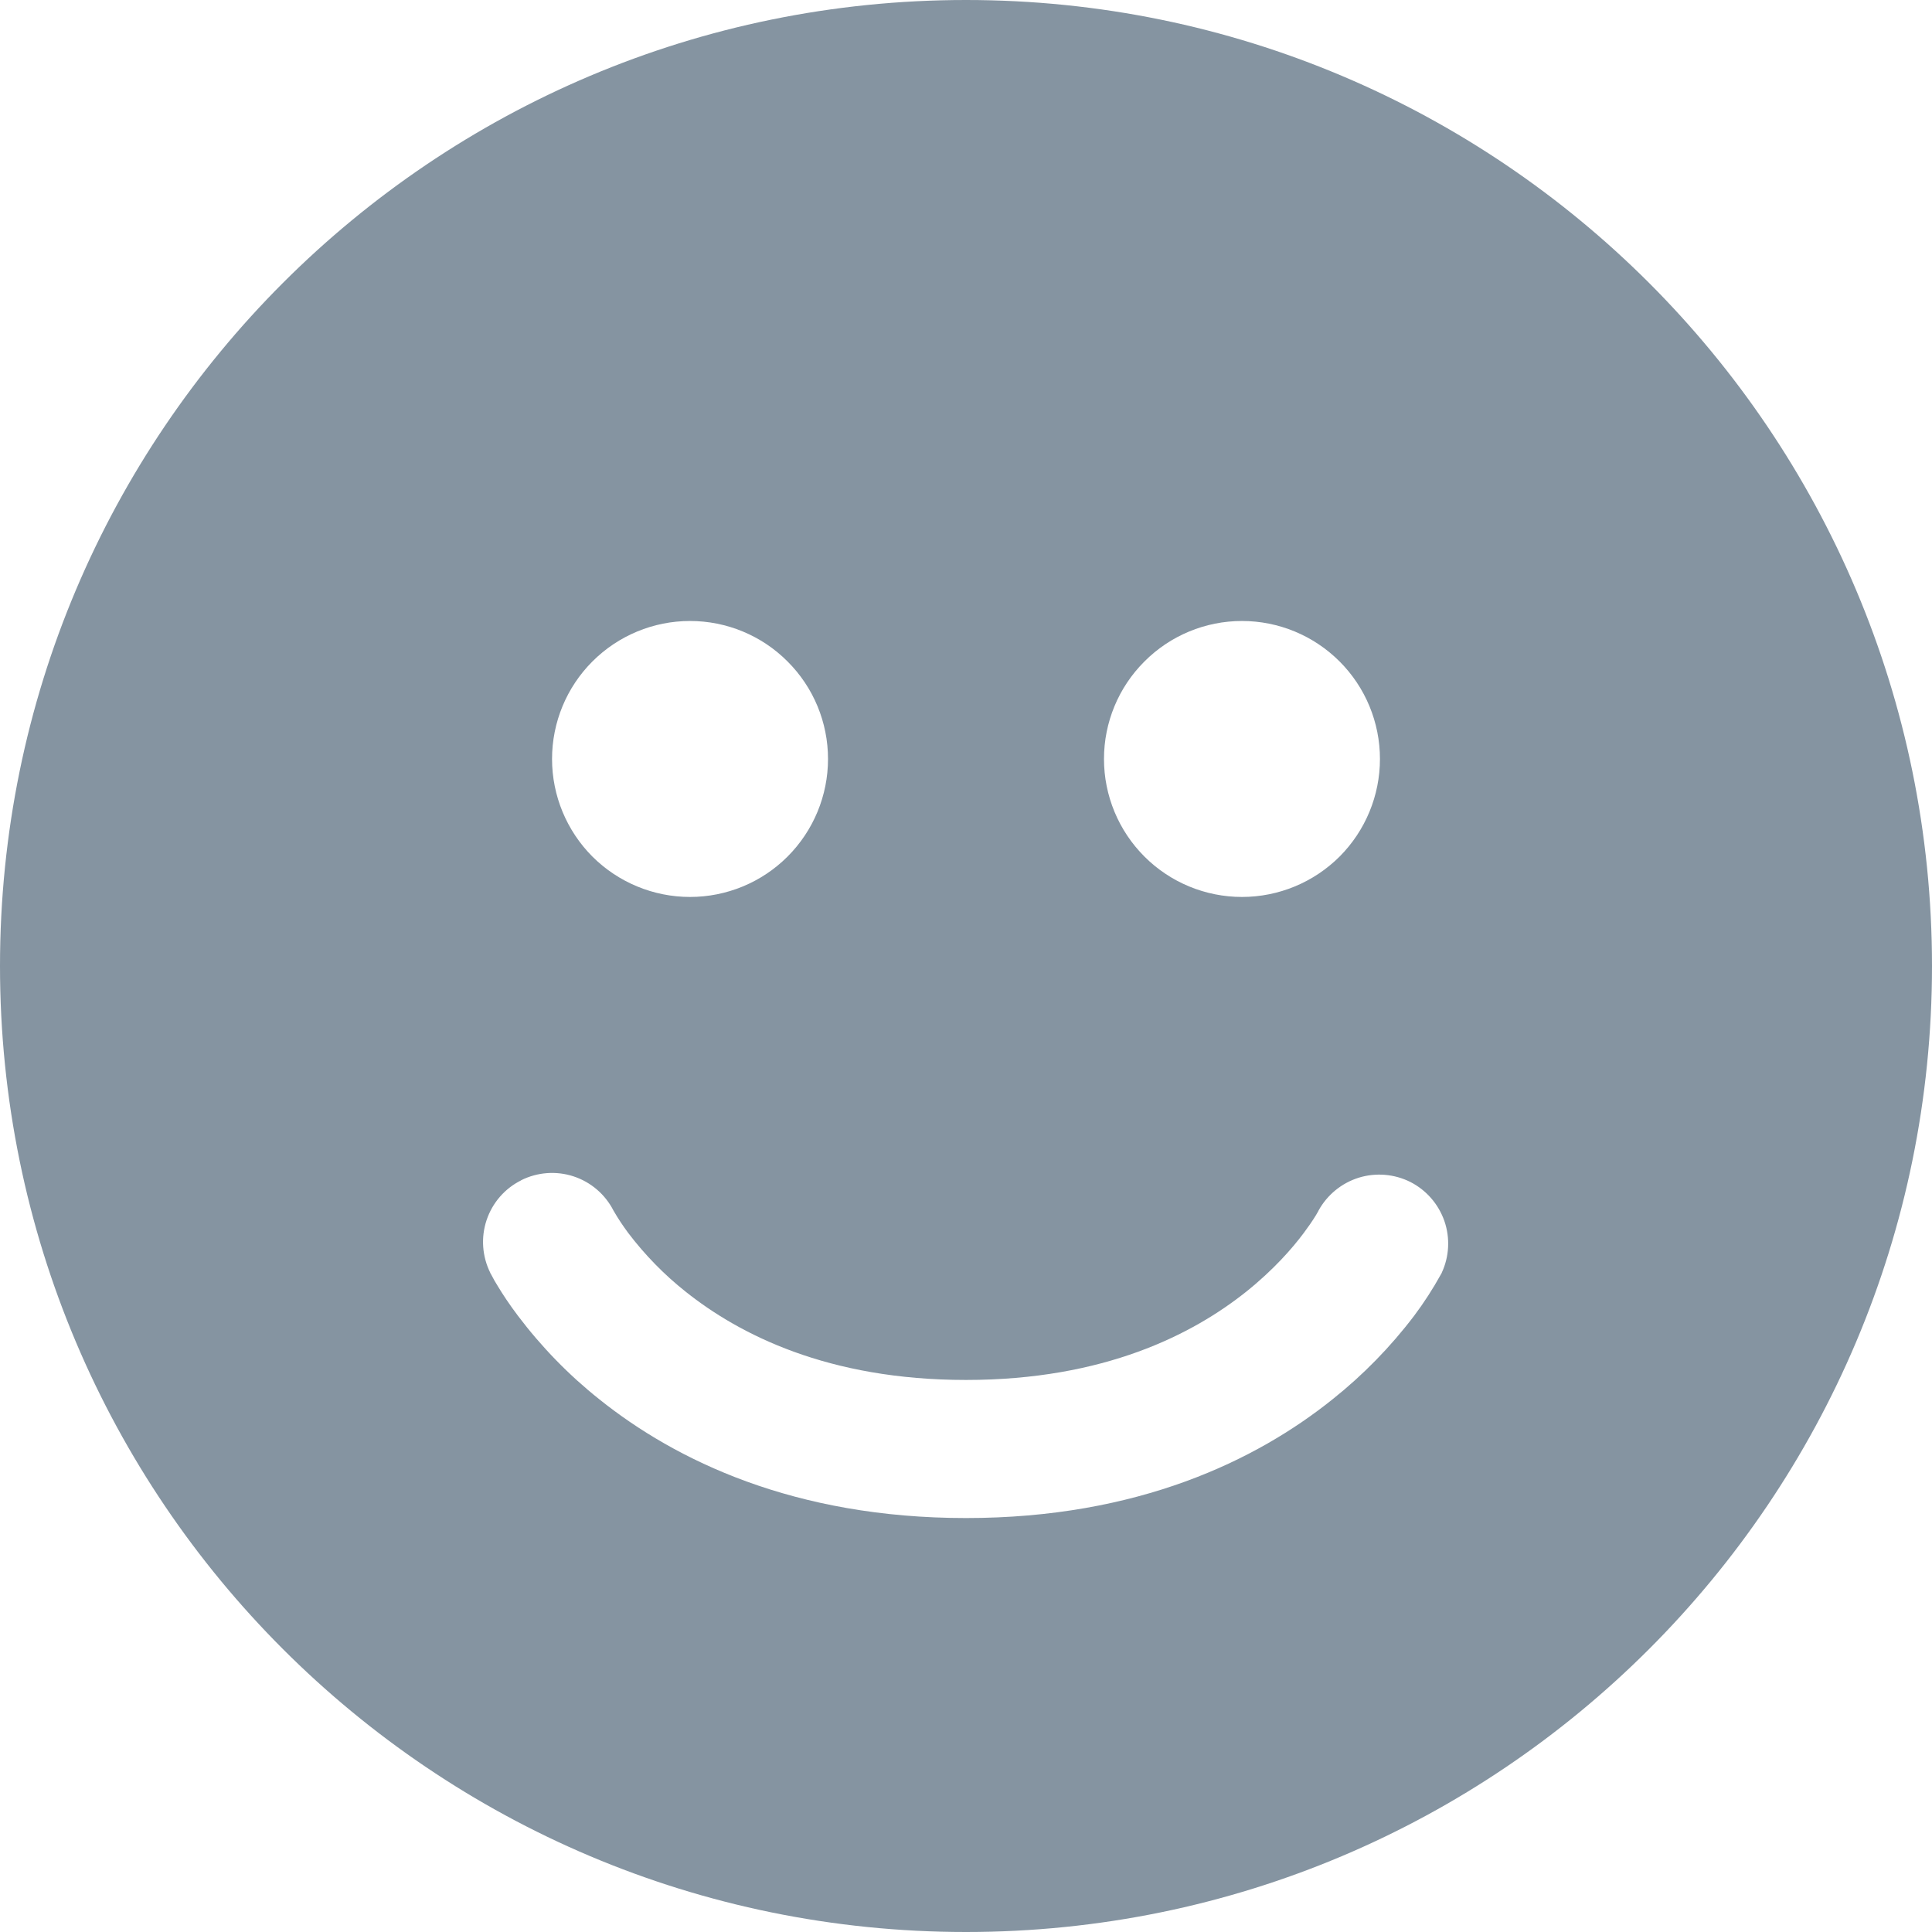 <svg width="19" height="19" viewBox="0 0 19 19" fill="none" xmlns="http://www.w3.org/2000/svg">
<path d="M0 9.5C0 4.253 4.253 0 9.5 0C14.747 0 19 4.253 19 9.5C19 14.747 14.747 19 9.5 19C4.253 19 0 14.747 0 9.5ZM6.786 8.821C7.146 8.821 7.491 8.678 7.745 8.424C8 8.169 8.143 7.824 8.143 7.464C8.143 7.104 8 6.759 7.745 6.505C7.491 6.25 7.146 6.107 6.786 6.107C6.426 6.107 6.081 6.25 5.826 6.505C5.572 6.759 5.429 7.104 5.429 7.464C5.429 7.824 5.572 8.169 5.826 8.424C6.081 8.678 6.426 8.821 6.786 8.821ZM13.571 7.464C13.571 7.104 13.428 6.759 13.174 6.505C12.919 6.25 12.574 6.107 12.214 6.107C11.854 6.107 11.509 6.25 11.255 6.505C11 6.759 10.857 7.104 10.857 7.464C10.857 7.824 11 8.169 11.255 8.424C11.509 8.678 11.854 8.821 12.214 8.821C12.574 8.821 12.919 8.678 13.174 8.424C13.428 8.169 13.571 7.824 13.571 7.464ZM5.125 11.608C4.964 11.688 4.842 11.829 4.785 12C4.728 12.171 4.742 12.357 4.822 12.518V12.52L4.823 12.521L4.825 12.525L4.831 12.535C4.852 12.576 4.874 12.615 4.899 12.654C4.943 12.727 5.007 12.825 5.093 12.939C5.325 13.246 5.594 13.523 5.895 13.762C6.643 14.361 7.809 14.929 9.5 14.929C11.192 14.929 12.357 14.361 13.105 13.761C13.405 13.522 13.675 13.246 13.907 12.94C14.004 12.811 14.091 12.676 14.169 12.535L14.175 12.525L14.177 12.521L14.178 12.519V12.518C14.253 12.358 14.262 12.175 14.205 12.009C14.147 11.842 14.027 11.704 13.87 11.624C13.712 11.545 13.53 11.53 13.362 11.582C13.193 11.635 13.052 11.751 12.967 11.905L12.965 11.91L12.942 11.95C12.905 12.01 12.864 12.069 12.822 12.125C12.708 12.278 12.523 12.489 12.257 12.702C11.732 13.121 10.862 13.571 9.5 13.571C8.138 13.571 7.268 13.121 6.743 12.703C6.531 12.535 6.342 12.341 6.178 12.125C6.127 12.056 6.079 11.985 6.036 11.91L6.033 11.905C5.952 11.746 5.811 11.625 5.641 11.569C5.471 11.513 5.285 11.527 5.125 11.607V11.608Z" fill="#8594A1"/>
</svg>
